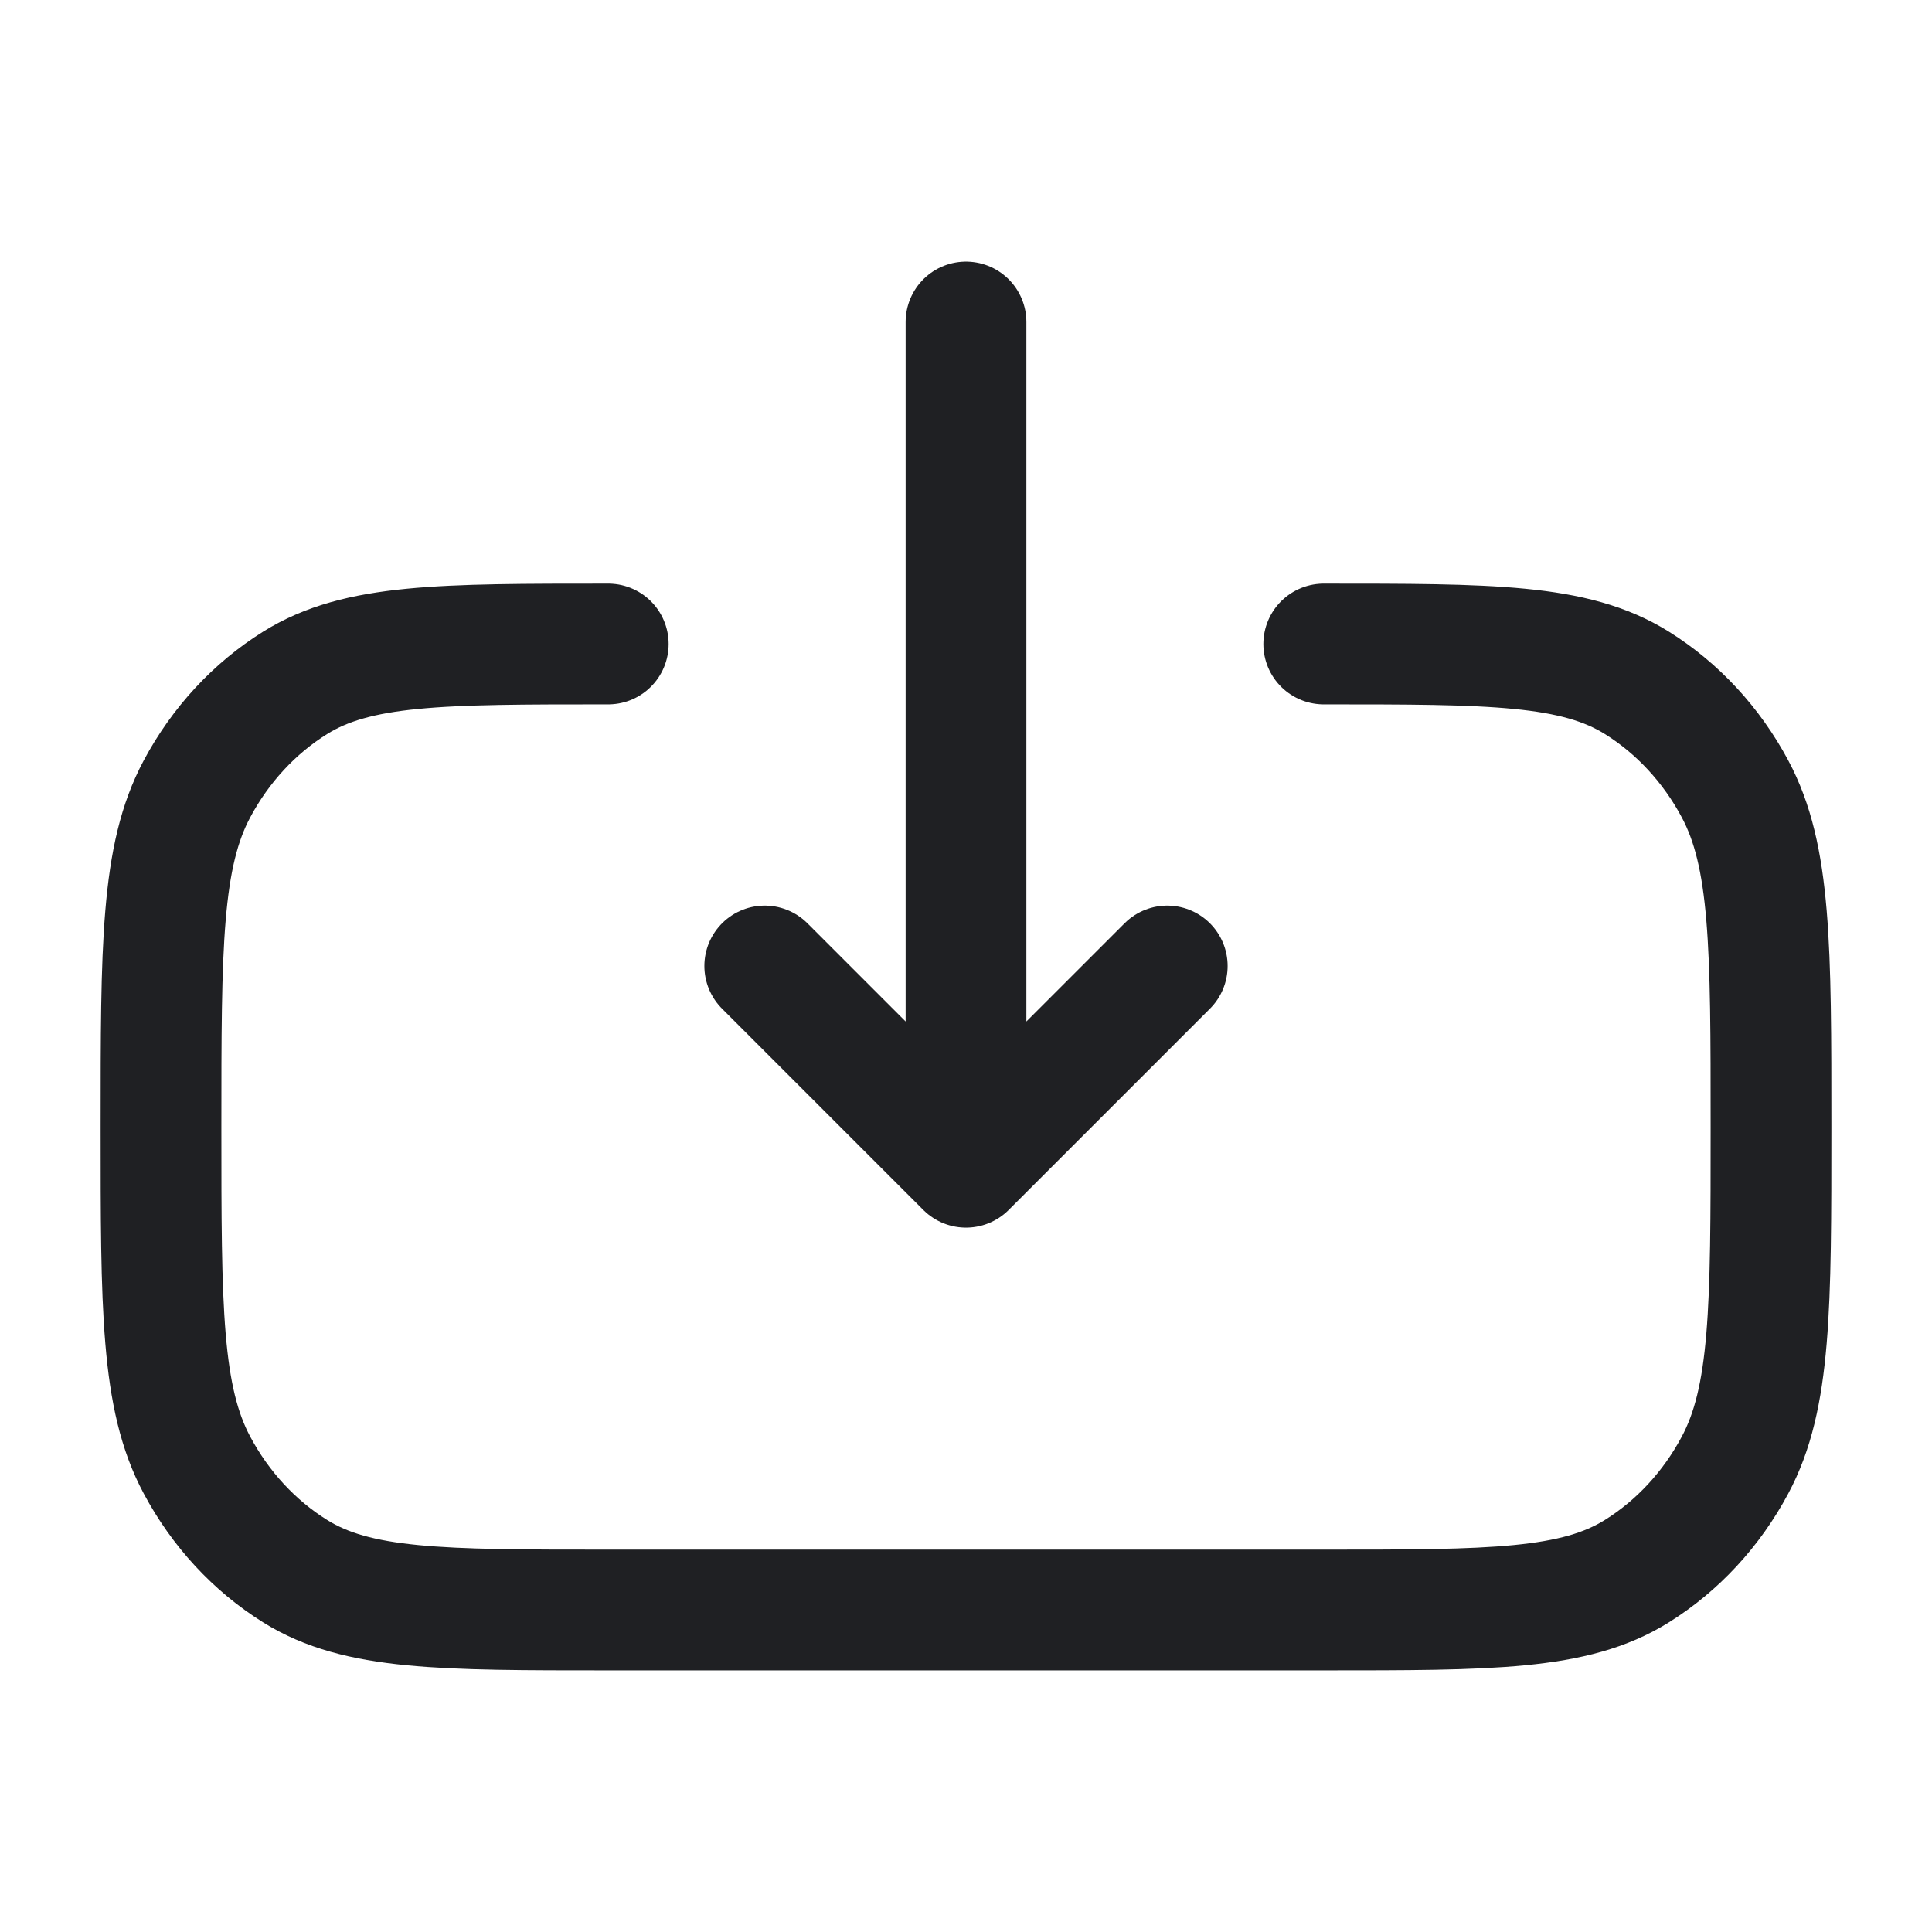 <svg width="24" height="24" viewBox="0 0 24 24" fill="none" xmlns="http://www.w3.org/2000/svg">
<path d="M16.444 8C18.521 8 19.56 8 20.333 8.482C20.84 8.798 21.261 9.253 21.553 9.8C22 10.635 22 11.757 22 14C22 16.243 22 17.365 21.553 18.2C21.261 18.747 20.84 19.202 20.333 19.518C19.56 20 18.521 20 16.444 20H7.556C5.479 20 4.44 20 3.667 19.518C3.16 19.202 2.739 18.747 2.447 18.2C2 17.365 2 16.243 2 14C2 11.757 2 10.635 2.447 9.8C2.739 9.253 3.16 8.798 3.667 8.482C4.44 8 5.479 8 7.556 8" stroke="#1F2023" stroke-width="1.5" stroke-linecap="round"/>
<path d="M12 4L12 14.5M12 14.5L14.5 12M12 14.5L9.5 12" stroke="#1F2023" stroke-width="1.5" stroke-linecap="round"/>
</svg>
